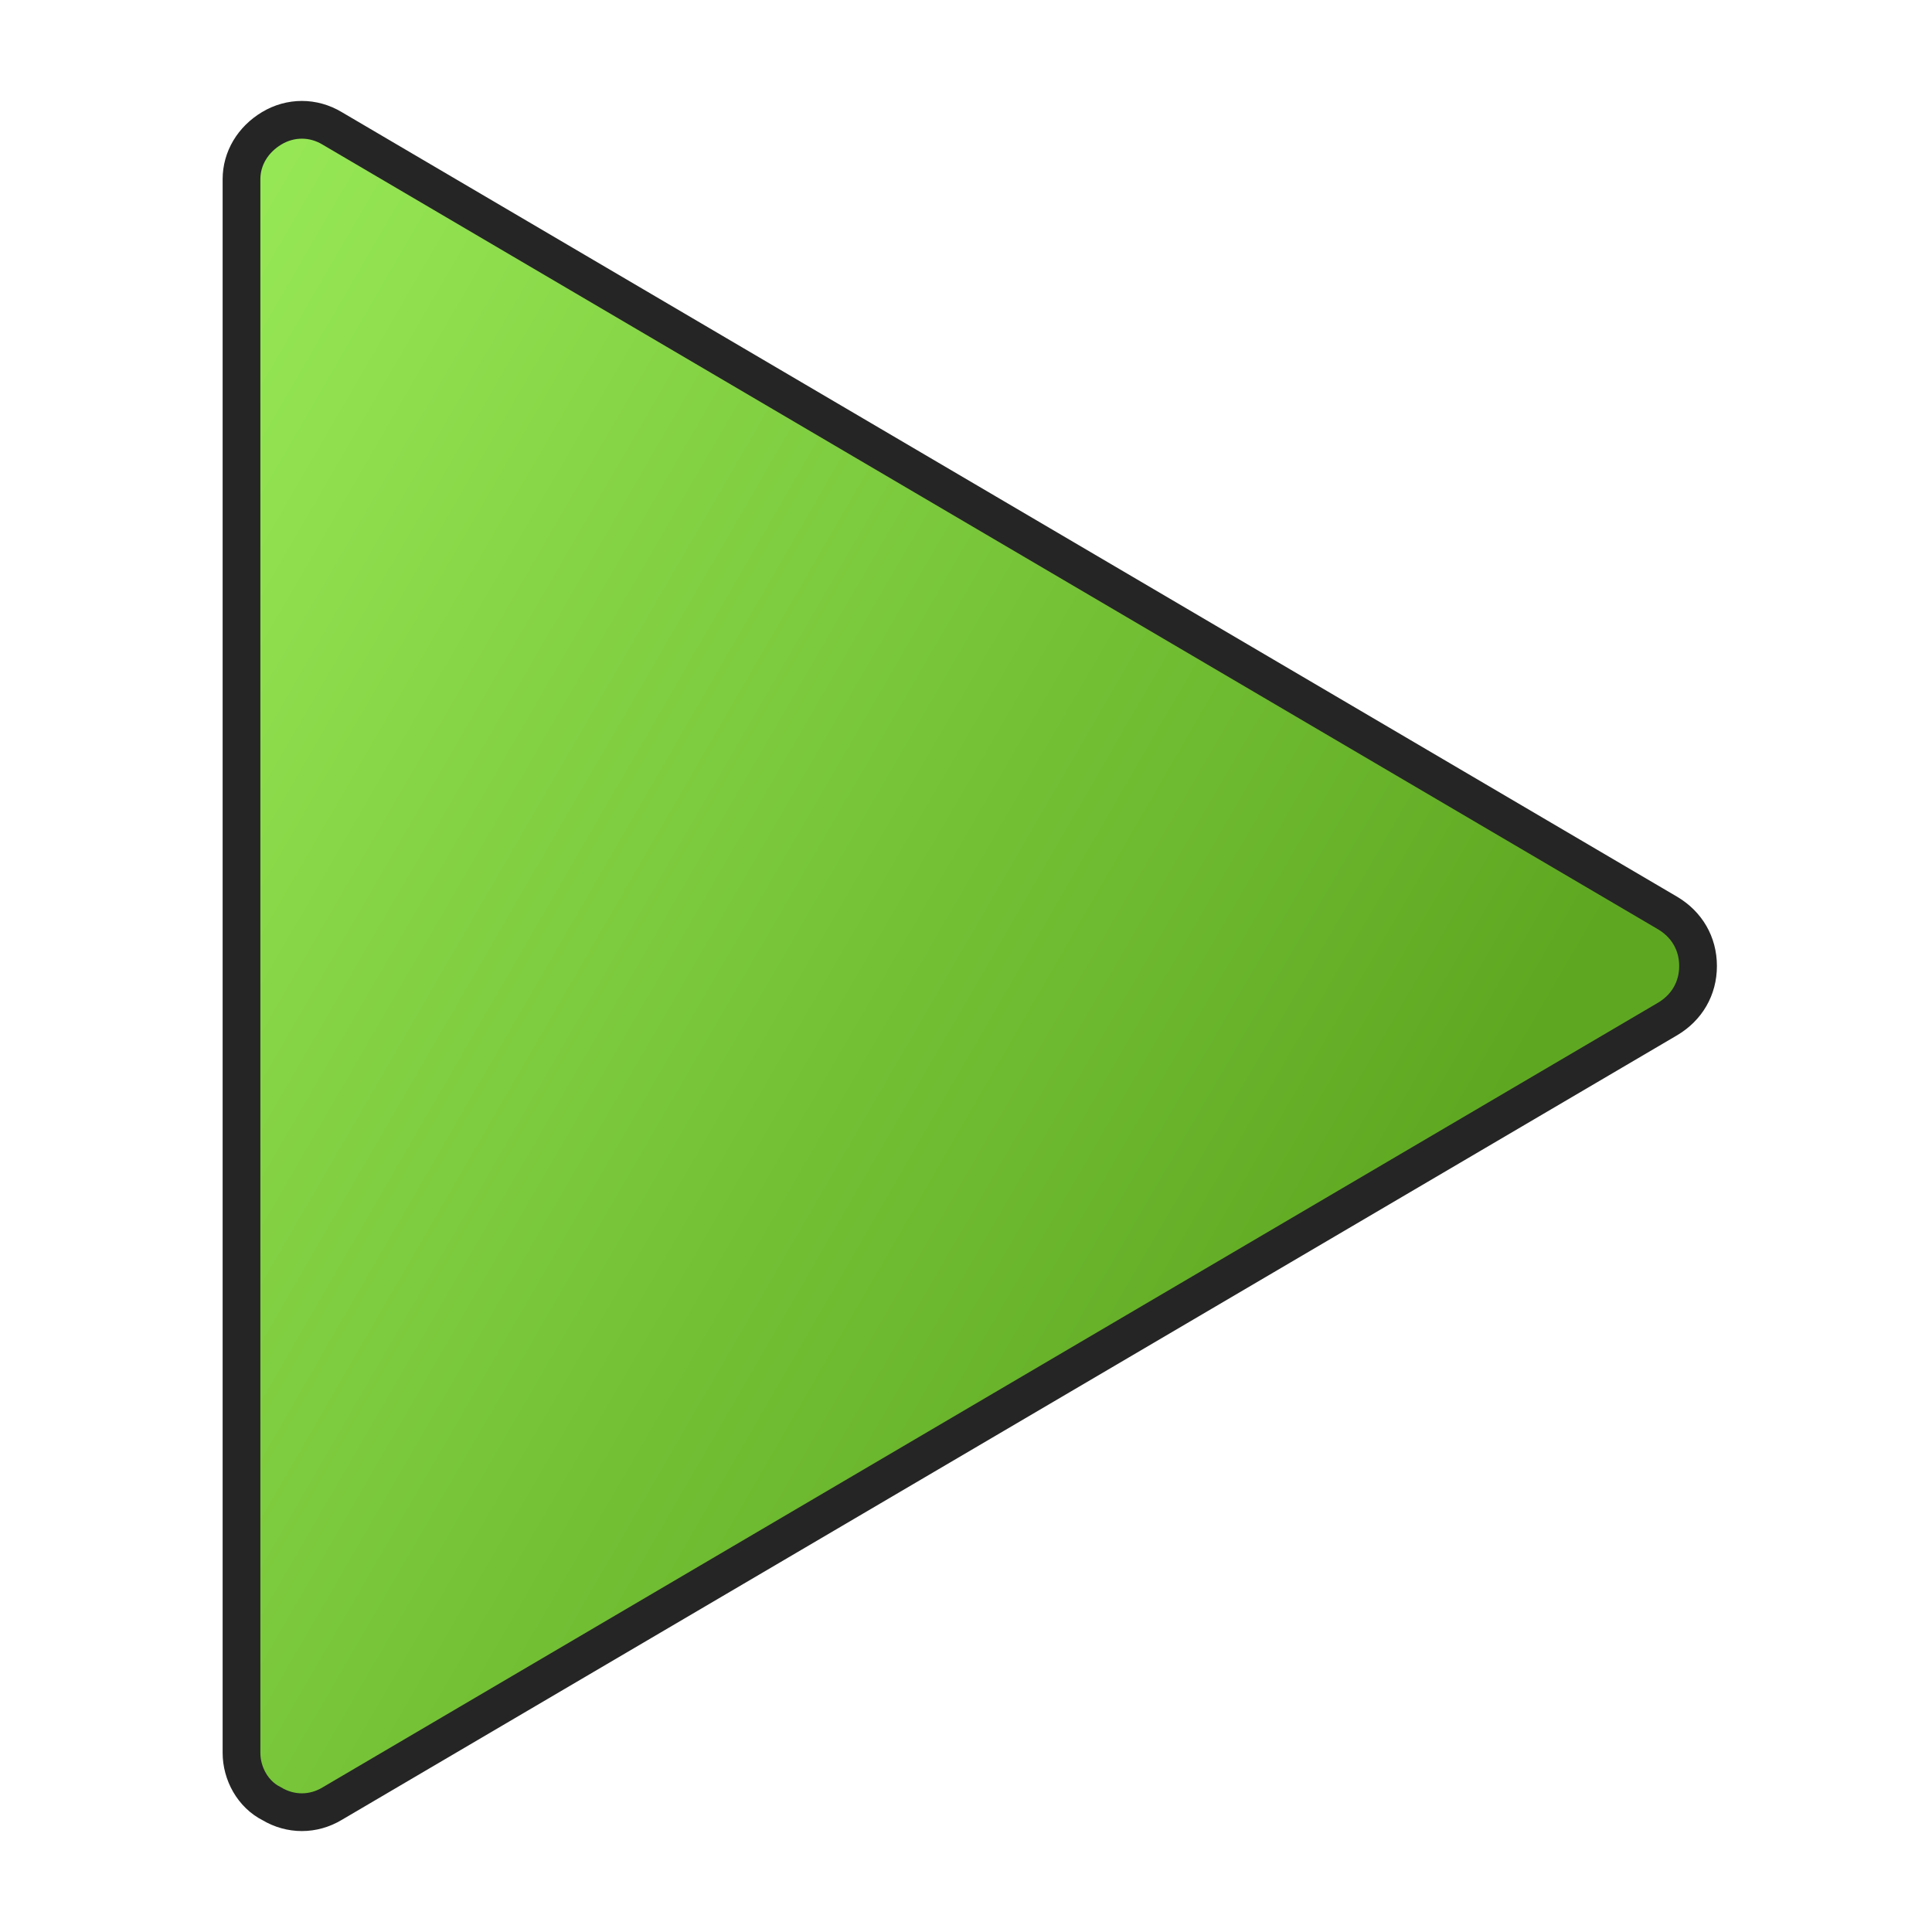 <svg version="1.1"
    xmlns="http://www.w3.org/2000/svg"
    xmlns:xlink="http://www.w3.org/1999/xlink" width="512" height="512" viewBox="0 0 512 512">
    <title>media play icon</title>
    <desc>media play icon from the IconExperience.com G-Collection. Copyright by INCORS GmbH (www.incors.com).</desc>
    <defs>
        <linearGradient x1="64" y1="31.75" x2="426.694" y2="241.731" gradientUnits="userSpaceOnUse" id="color-1">
            <stop offset="0" stop-color="#98e957"/>
            <stop offset="1" stop-color="#5ea821"/>
        </linearGradient>
    </defs>
    <g fill="url(#color-1)" fill-rule="evenodd" stroke="#252525" stroke-width="10" stroke-linecap="butt" stroke-linejoin="miter" stroke-miterlimit="10" stroke-dasharray="" stroke-dashoffset="0" font-family="none" font-weight="none" text-anchor="none" style="mix-blend-mode: normal">
        <path d="M88,34l354,208c5,3 8,8 8,14c0,6 -3,11 -8,14l-354,208c-5,3 -11,3 -16,0c-5,-2.5 -8,-8 -8,-13.5l0,-208.5l0,-208.5c0,-5.5 3,-10.5 8,-13.5c5,-3 11,-3 16,0z"/>
    </g>
</svg>
